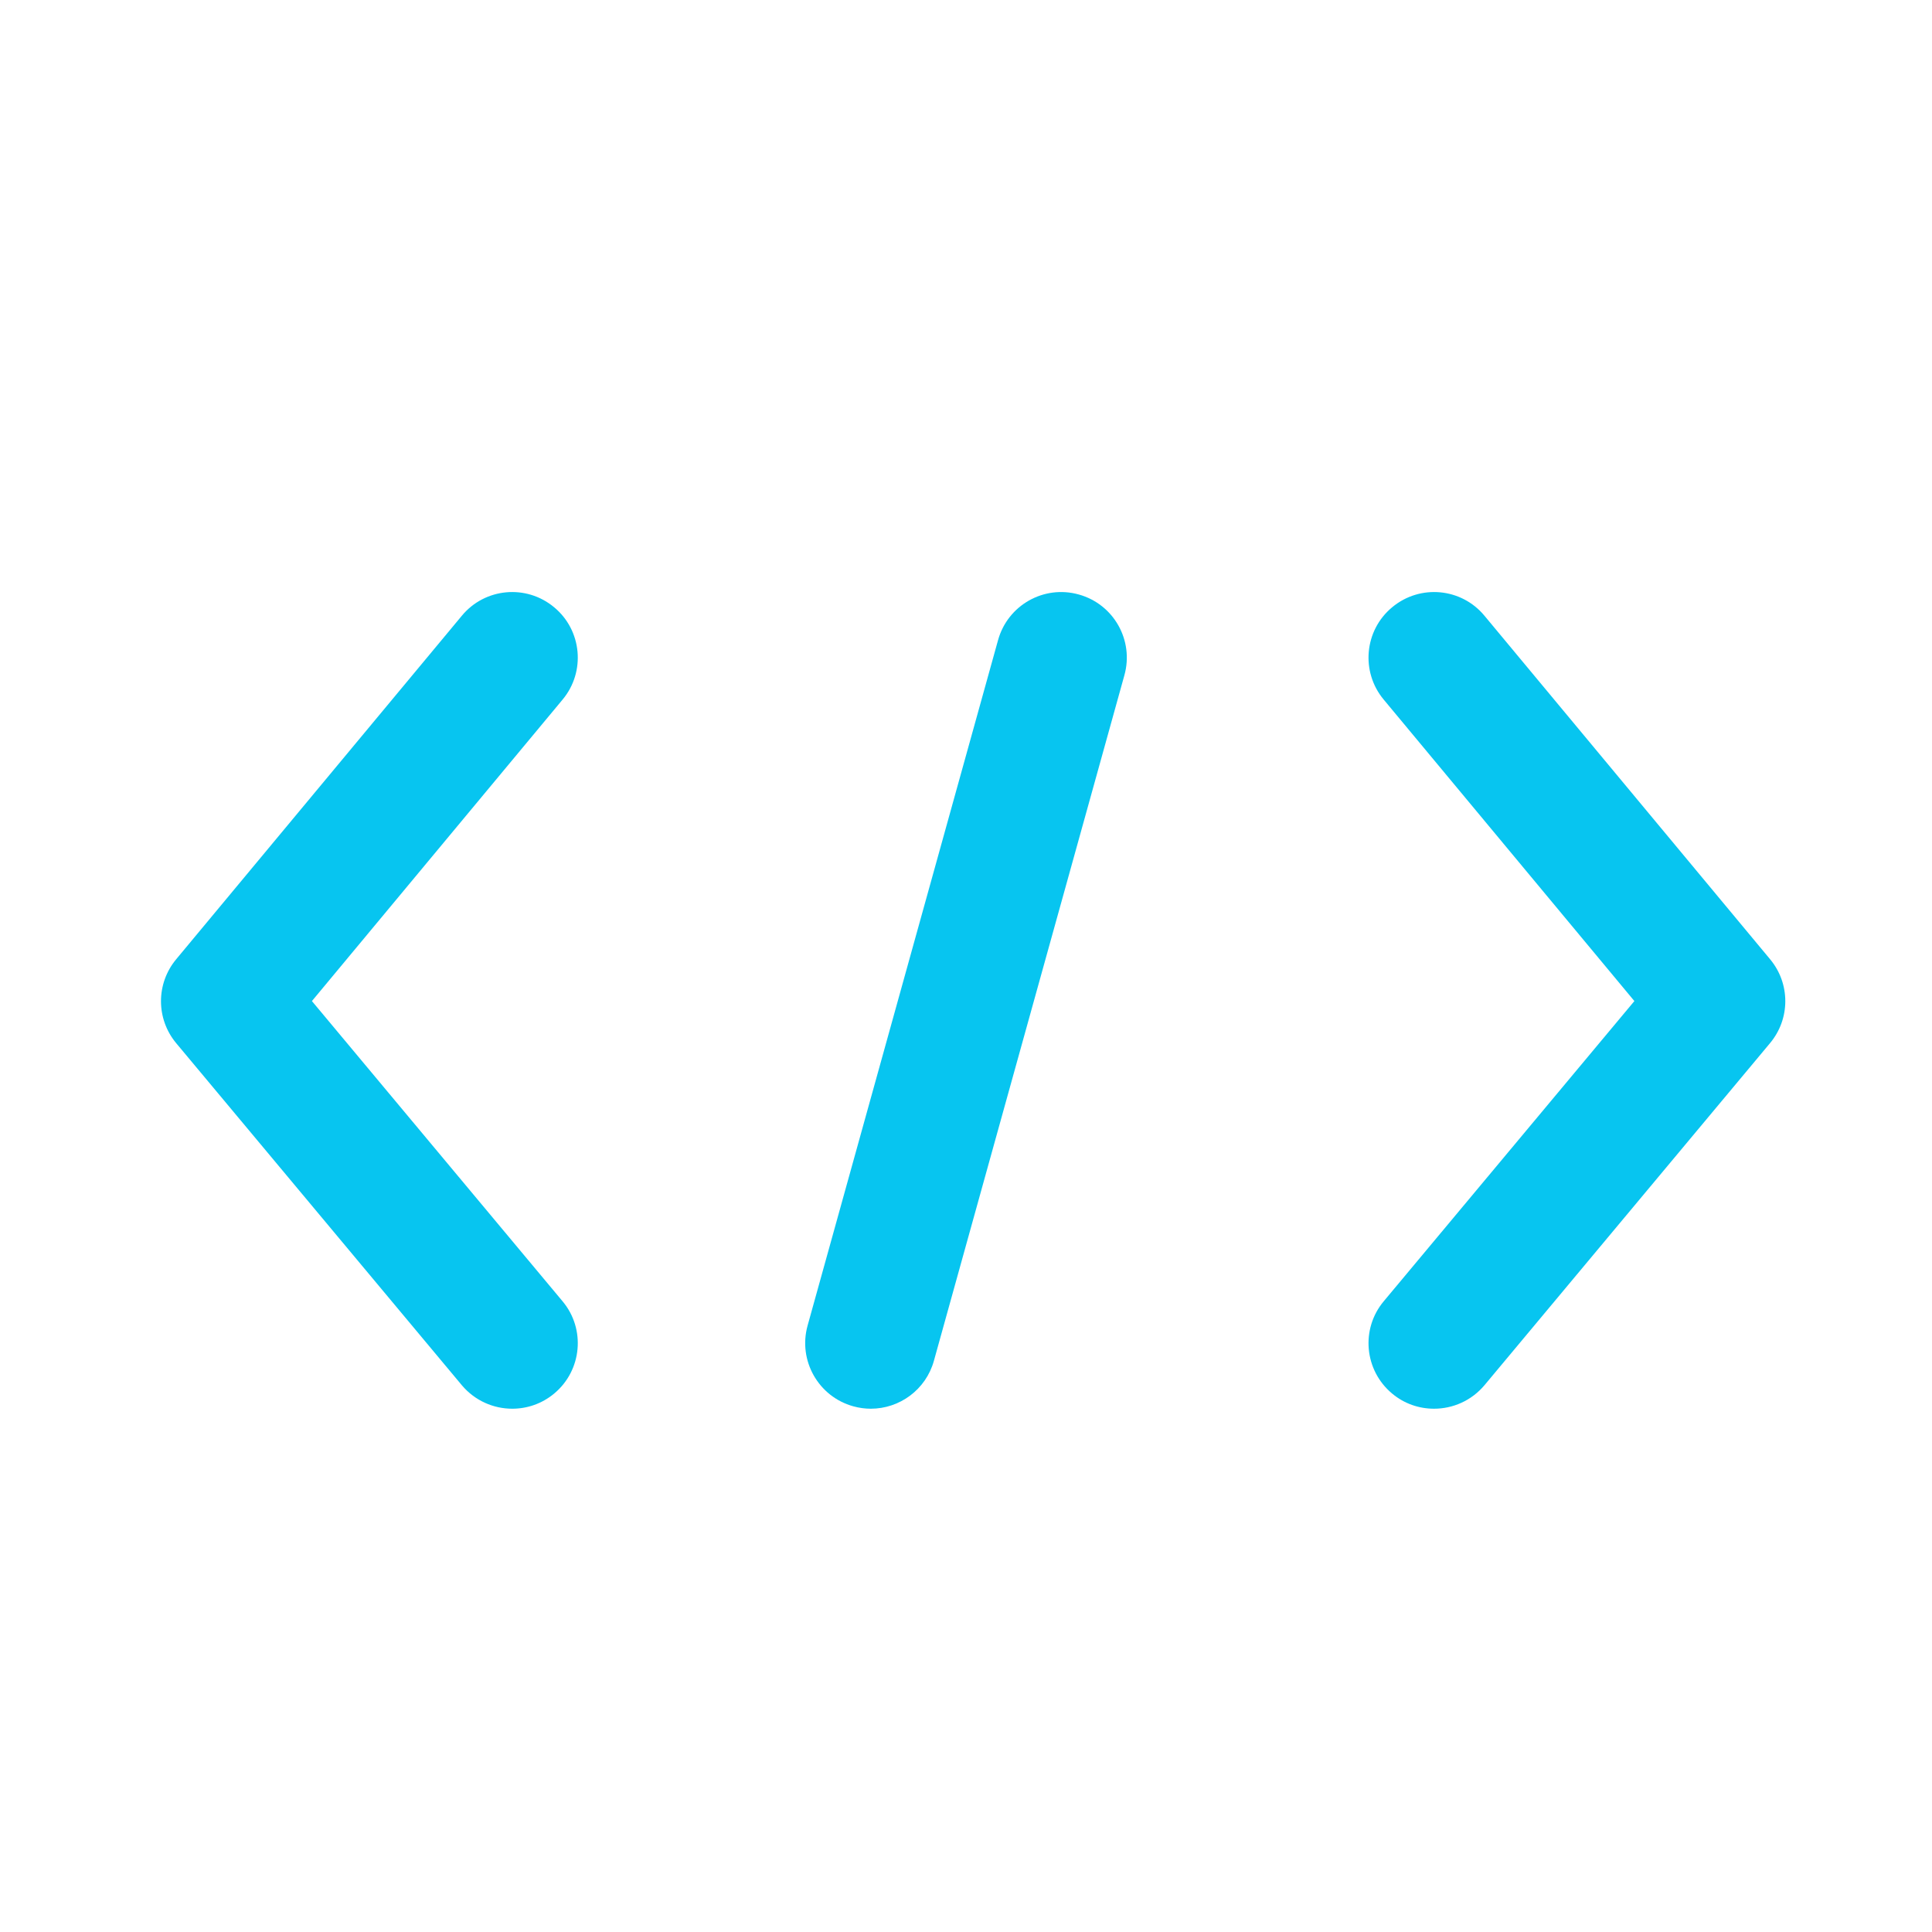 <svg width="20" height="20" viewBox="0 0 20 20" fill="none" xmlns="http://www.w3.org/2000/svg">
<path d="M9.668 14.086L11.64 6.989C11.74 6.628 11.529 6.254 11.167 6.154C10.806 6.053 10.432 6.265 10.332 6.626L8.36 13.723C8.26 14.084 8.472 14.458 8.833 14.558C8.894 14.575 8.955 14.583 9.015 14.583C9.312 14.583 9.585 14.386 9.668 14.086Z" fill="#07C5F0"/>
<path d="M4.781 6.374C5.02 6.085 5.448 6.046 5.736 6.286C6.025 6.525 6.064 6.954 5.824 7.242L3.229 10.363L5.823 13.47C6.064 13.757 6.025 14.185 5.738 14.425C5.61 14.532 5.456 14.583 5.303 14.583C5.108 14.583 4.916 14.5 4.781 14.34L1.824 10.799C1.614 10.547 1.614 10.182 1.824 9.93L4.781 6.374Z" fill="#07C5F0"/>
<path d="M15.367 6.374C15.128 6.085 14.7 6.046 14.412 6.286C14.123 6.525 14.084 6.954 14.324 7.242L16.919 10.363L14.325 13.47C14.084 13.757 14.123 14.185 14.41 14.425C14.537 14.532 14.691 14.583 14.845 14.583C15.04 14.583 15.232 14.5 15.367 14.34L18.323 10.799C18.534 10.547 18.534 10.182 18.324 9.93L15.367 6.374Z" fill="#07C5F0"/>
</svg>
